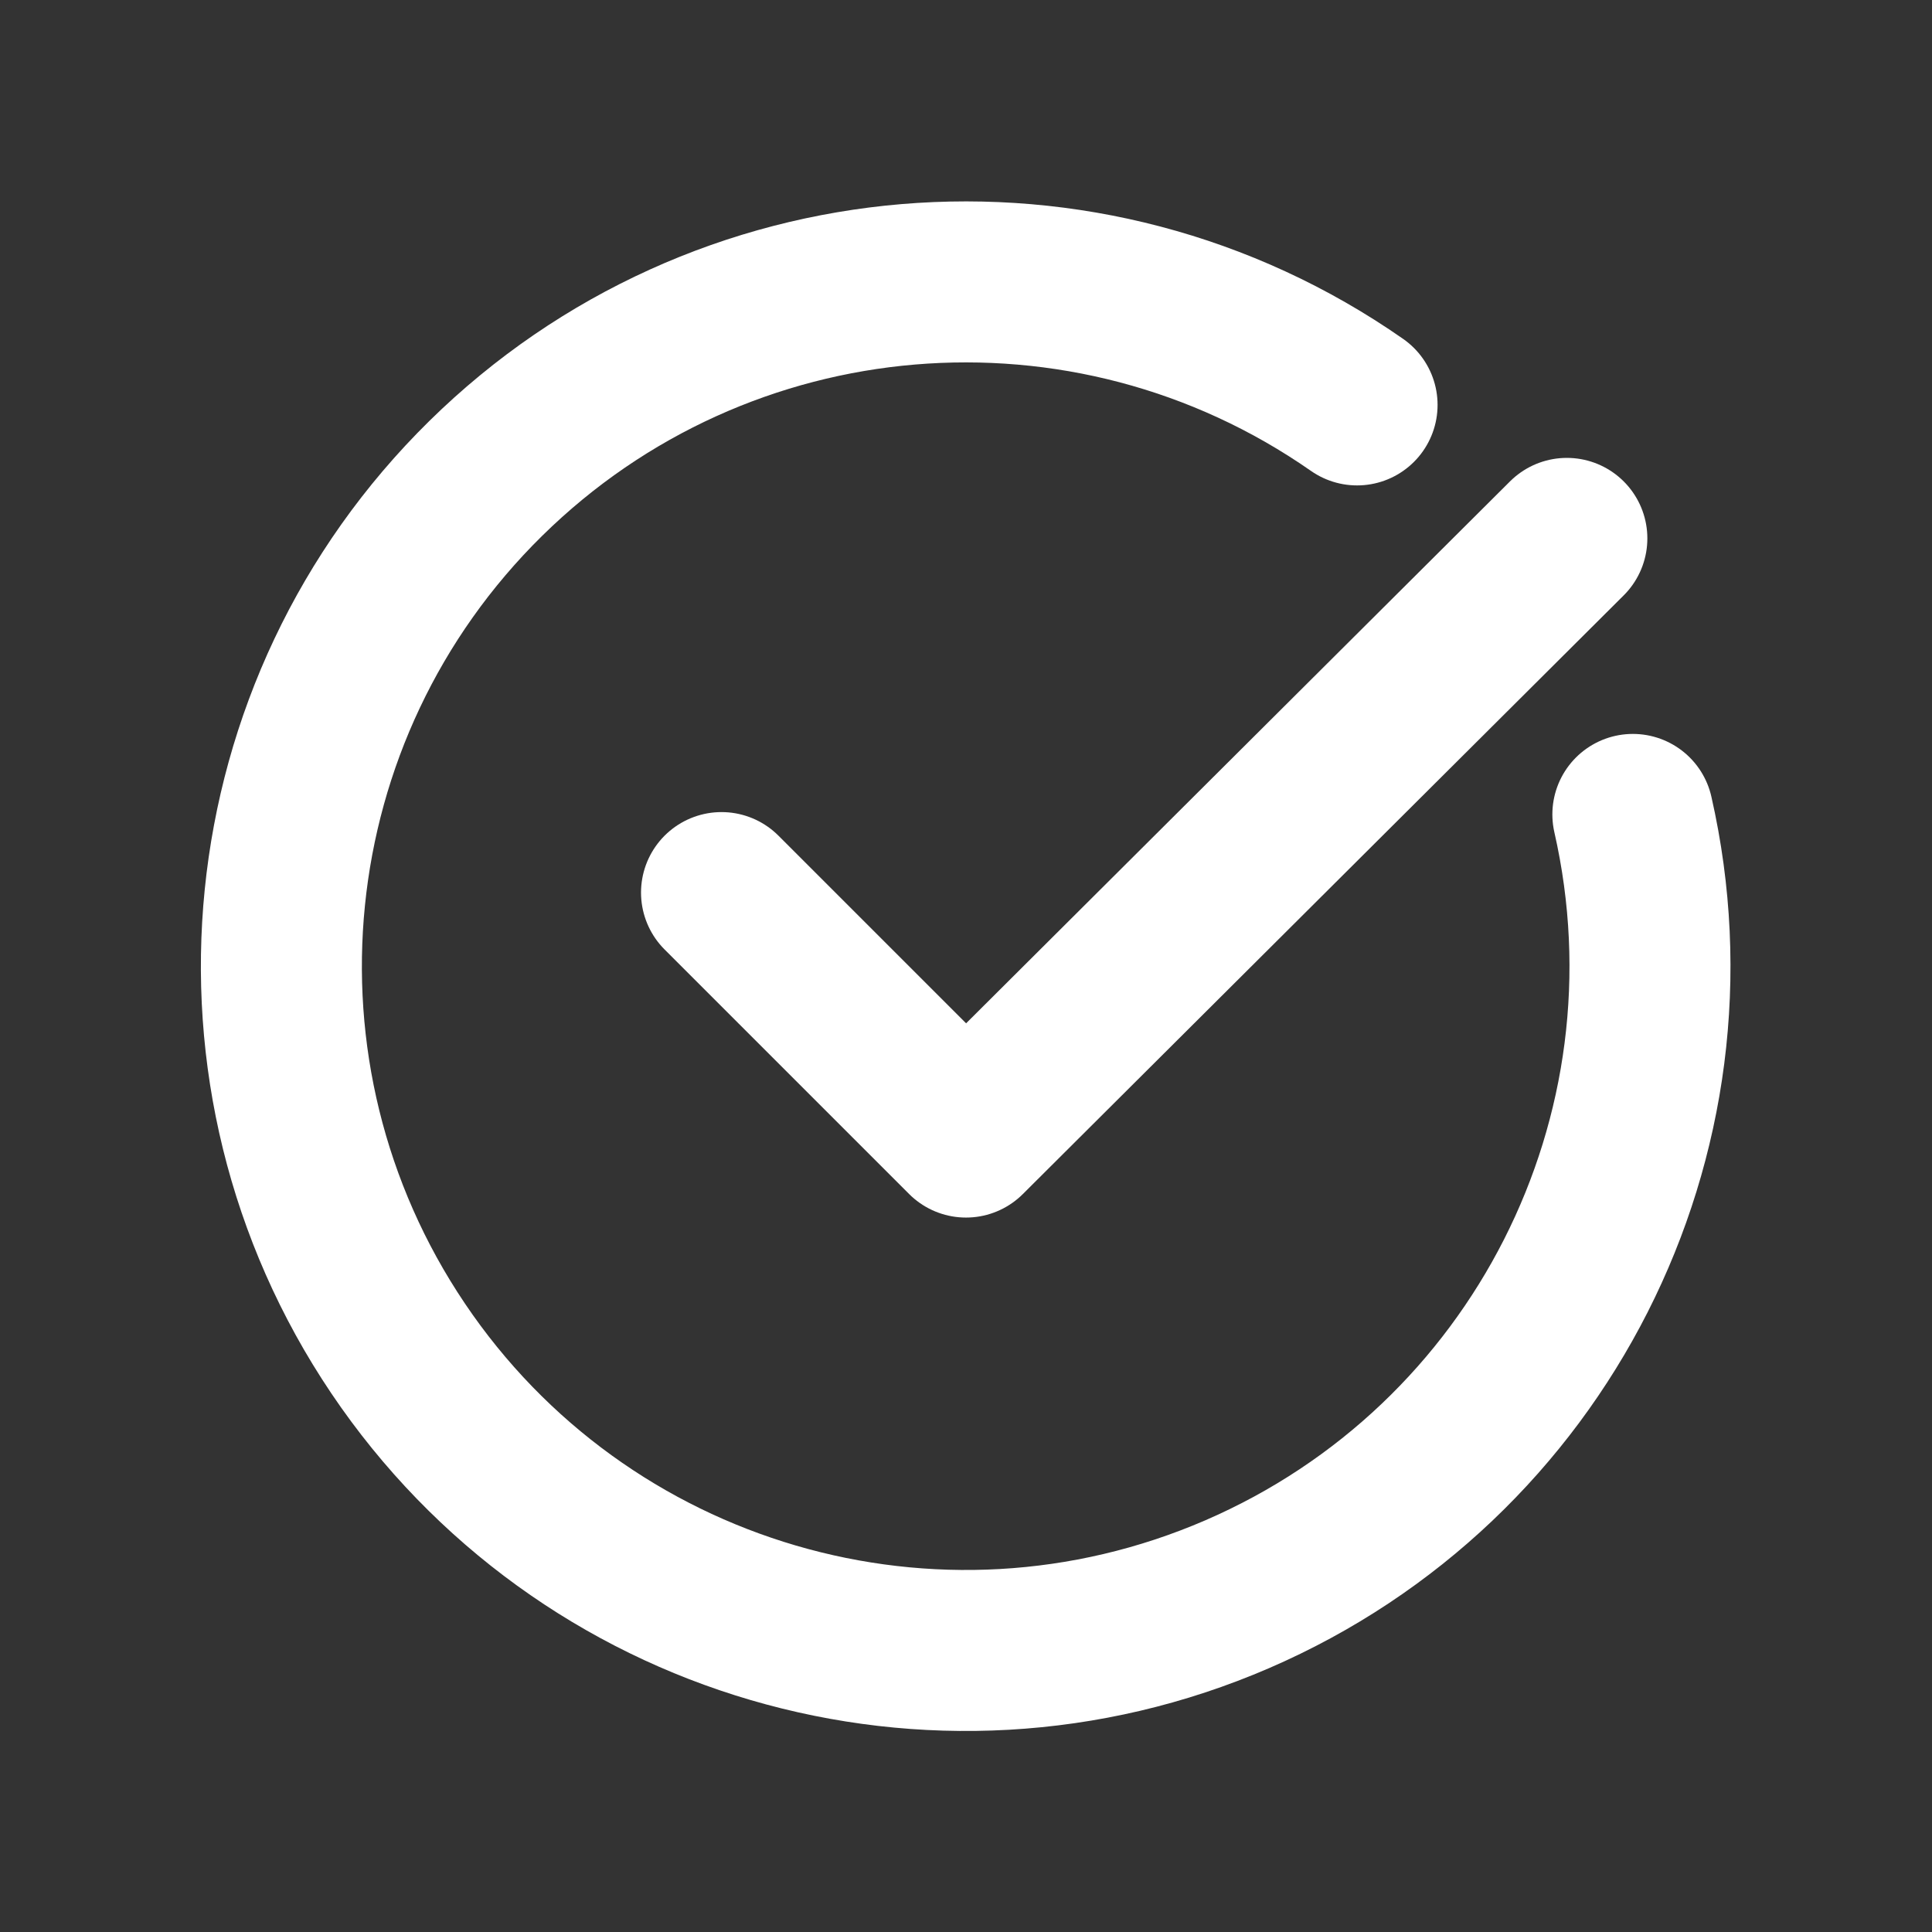 <?xml version="1.0" encoding="UTF-8"?>
<svg width="24px" height="24px" viewBox="0 0 24 24" version="1.1" xmlns="http://www.w3.org/2000/svg" xmlns:xlink="http://www.w3.org/1999/xlink">
    <rect x="0" y="0" width="24" height="24" fill="#333333" stroke="none"/>
    <title>checkmark-done-check.1</title>
    <g id="Edutor_PC_main" stroke="none" stroke-width="1" fill="none" fill-rule="evenodd">
        <g id="패키지소개" transform="translate(-923, -2665)">
            <g id="소개-3" transform="translate(0, 2333)">
                <g id="Group-11" transform="translate(696, 304)">
                    <g id="Group-8-Copy-4" transform="translate(227, 27)">
                        <g id="checkmark-done-check.1" transform="translate(0, 1)">
                            <polyline id="Path" stroke="#FFFFFF" stroke-width="2" stroke-linecap="round" stroke-linejoin="round" points="19.464 6.688 12 14.125 8.963 11.088"></polyline>
                            <path d="M20.284,10.117 C21.192,14.108 19.126,18.179 15.369,19.804 C11.613,21.428 7.232,20.145 4.945,16.75 C2.659,13.355 3.117,8.813 6.034,5.943 C8.952,3.072 13.501,2.689 16.858,5.03" id="Path" stroke="#FFFFFF" stroke-width="2" stroke-linecap="round" stroke-linejoin="round"></path>
                            <polygon id="Path" points="0 0 24 0 24 24 0 24"></polygon>
                        </g>
                    </g>
                </g>
            </g>
        </g>
    </g>
</svg>